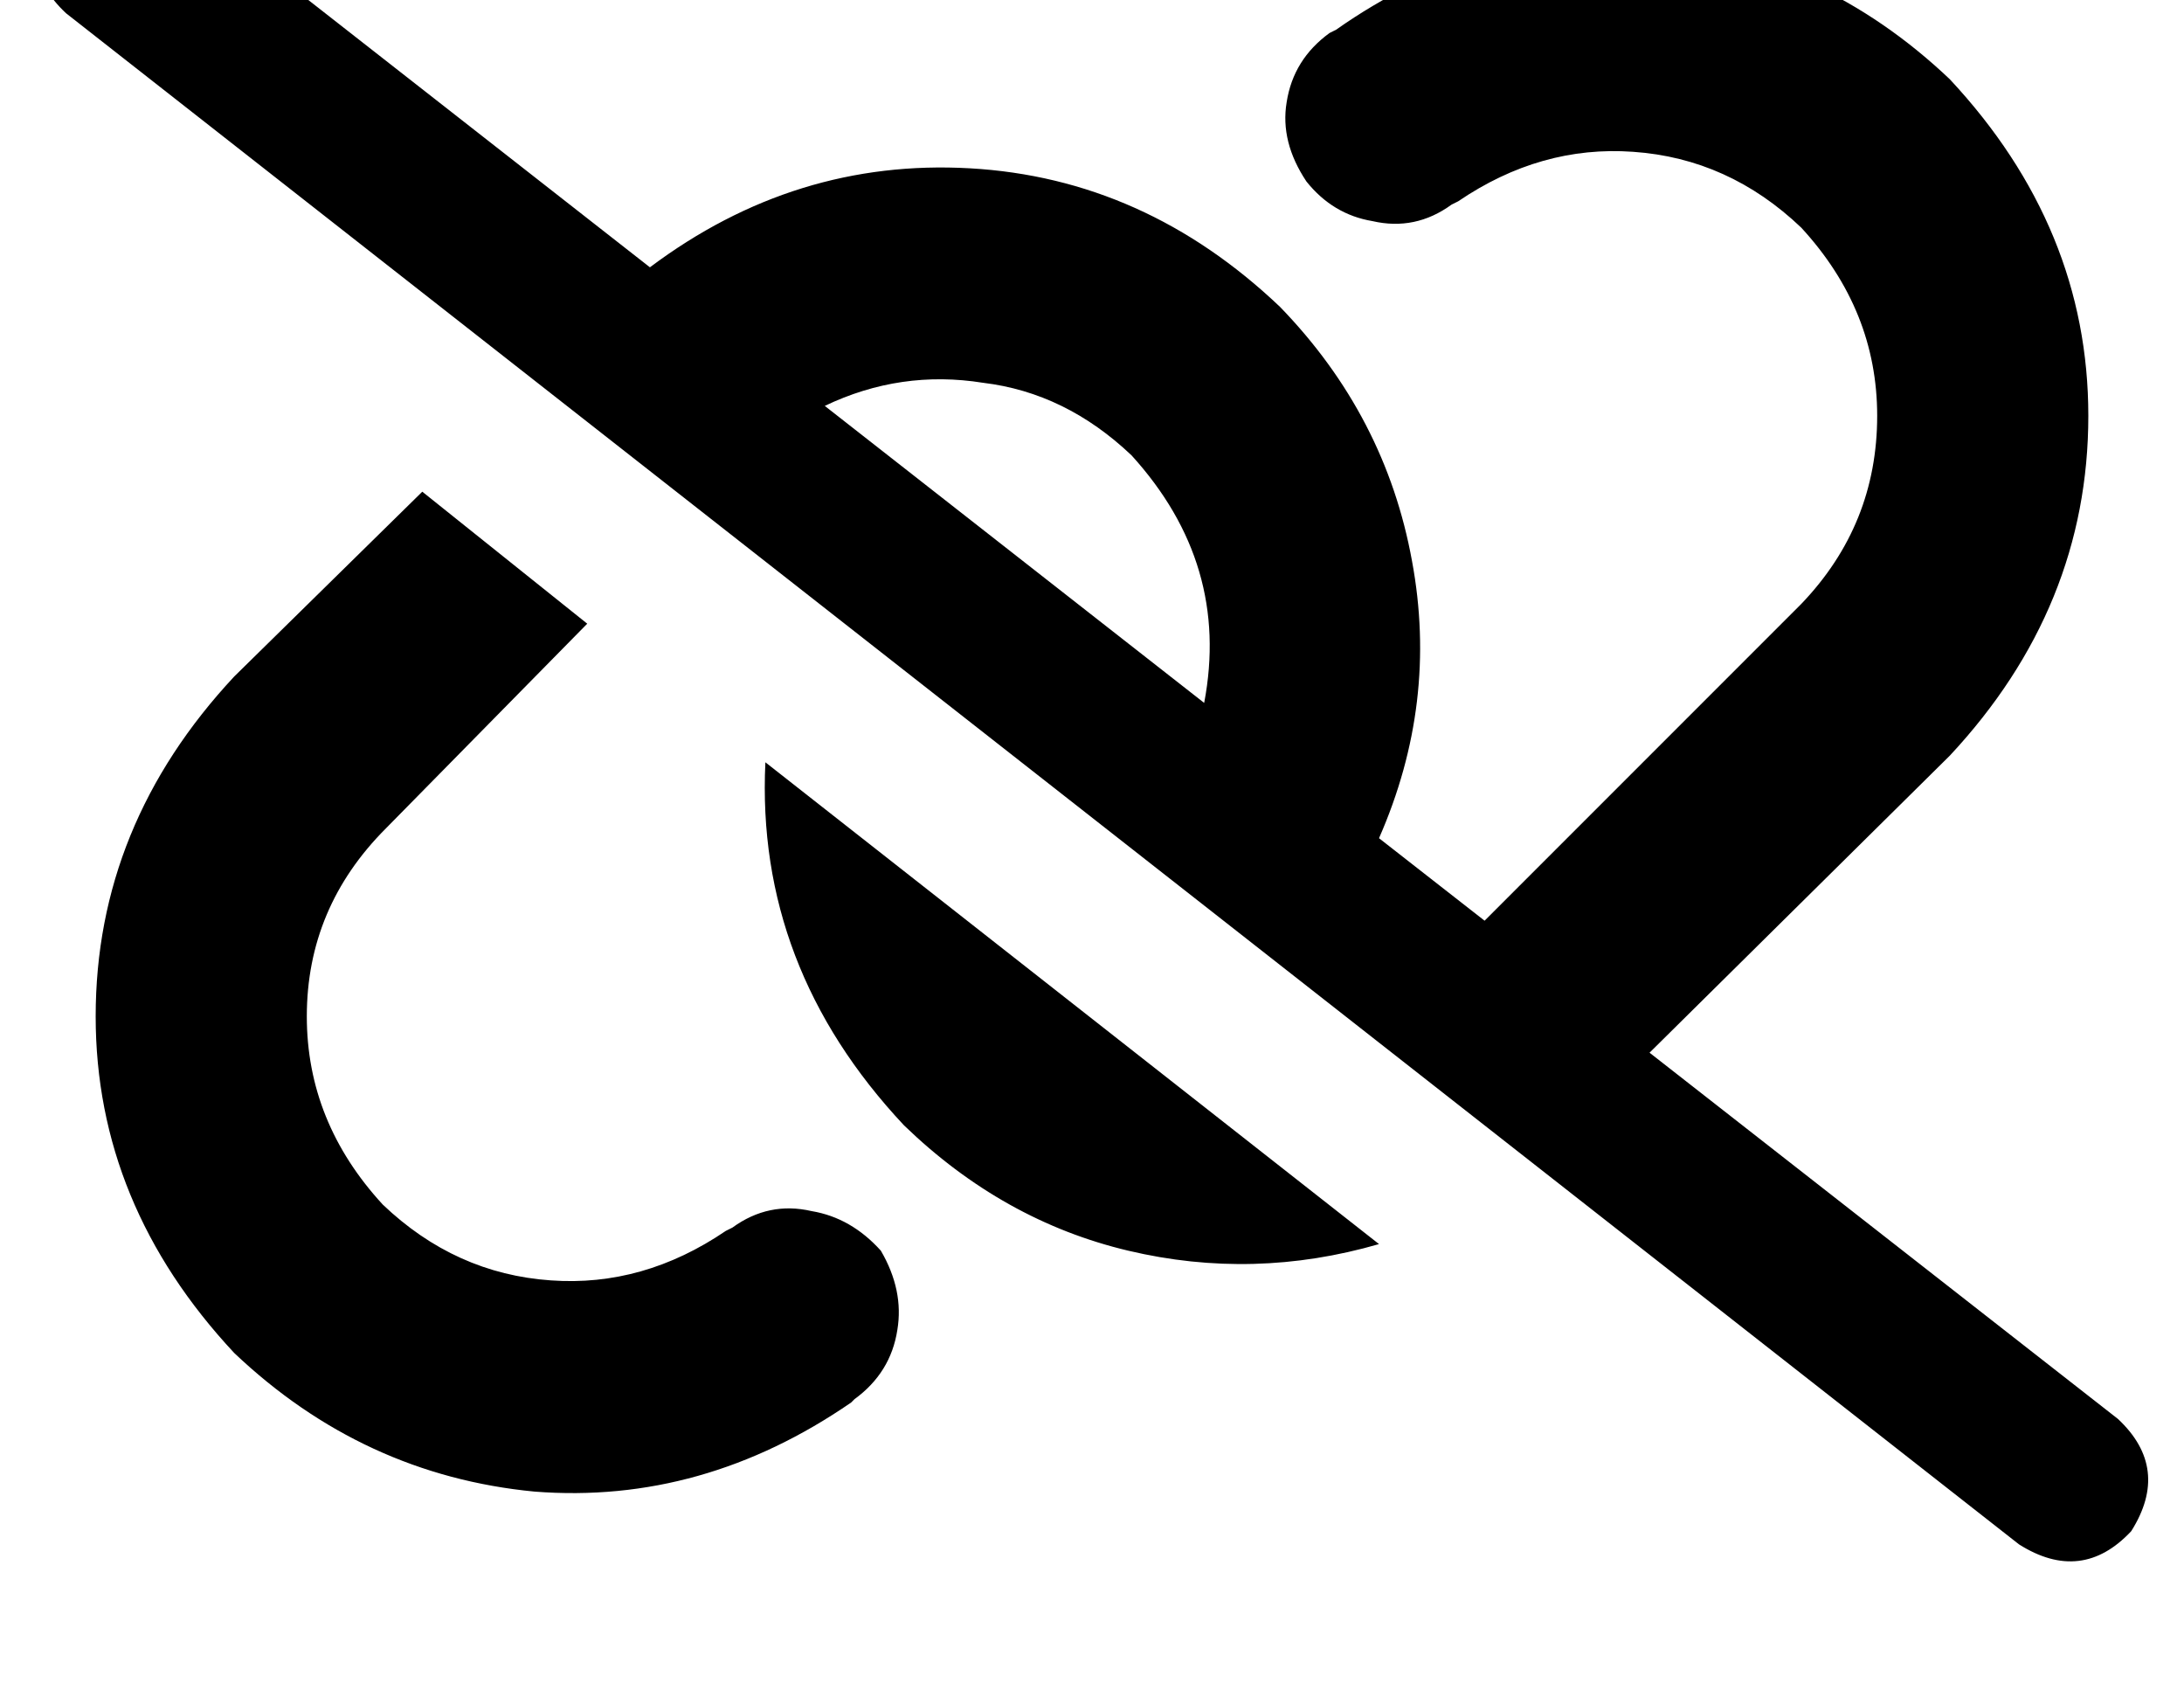 <?xml version="1.0" standalone="no"?>
<!DOCTYPE svg PUBLIC "-//W3C//DTD SVG 1.1//EN" "http://www.w3.org/Graphics/SVG/1.1/DTD/svg11.dtd" >
<svg xmlns="http://www.w3.org/2000/svg" xmlns:xlink="http://www.w3.org/1999/xlink" version="1.1" viewBox="-11 0 662 512">
   <path fill="currentColor"
d="M39 -34q-19 -12 -34 4q-12 19 4 34l592 464v0q19 12 34 -4q12 -19 -4 -34l-142 -111v0l91 -90v0q42 -45 42 -103q0 -57 -42 -102q-39 -37 -91 -42q-51 -4 -95 27l-2 1v0q-11 8 -13 21q-2 12 6 24q8 10 20 12q13 3 24 -5l2 -1v0q25 -17 53 -15q29 2 51 23q23 25 23 57
q0 33 -23 57l-96 96v0l-32 -25v0q18 -41 10 -84q-8 -44 -40 -77q-41 -39 -94 -42t-97 30l-147 -115v0zM239 123q23 -11 48 -7v0v0q25 3 45 22q30 33 22 75l-115 -90v0zM117 149l-57 56l57 -56l-57 56q-42 45 -42 103q0 57 42 102q39 37 91 42q51 4 96 -27l1 -1v0
q11 -8 13 -21q2 -12 -5 -24q-9 -10 -21 -12q-13 -3 -24 5l-2 1v0q-25 17 -53 15q-29 -2 -51 -23q-23 -25 -23 -57q0 -33 24 -57l61 -62v0l-50 -40v0zM221 231q-3 62 42 110q30 29 68 38t76 -2l-186 -146v0z" />
</svg>
